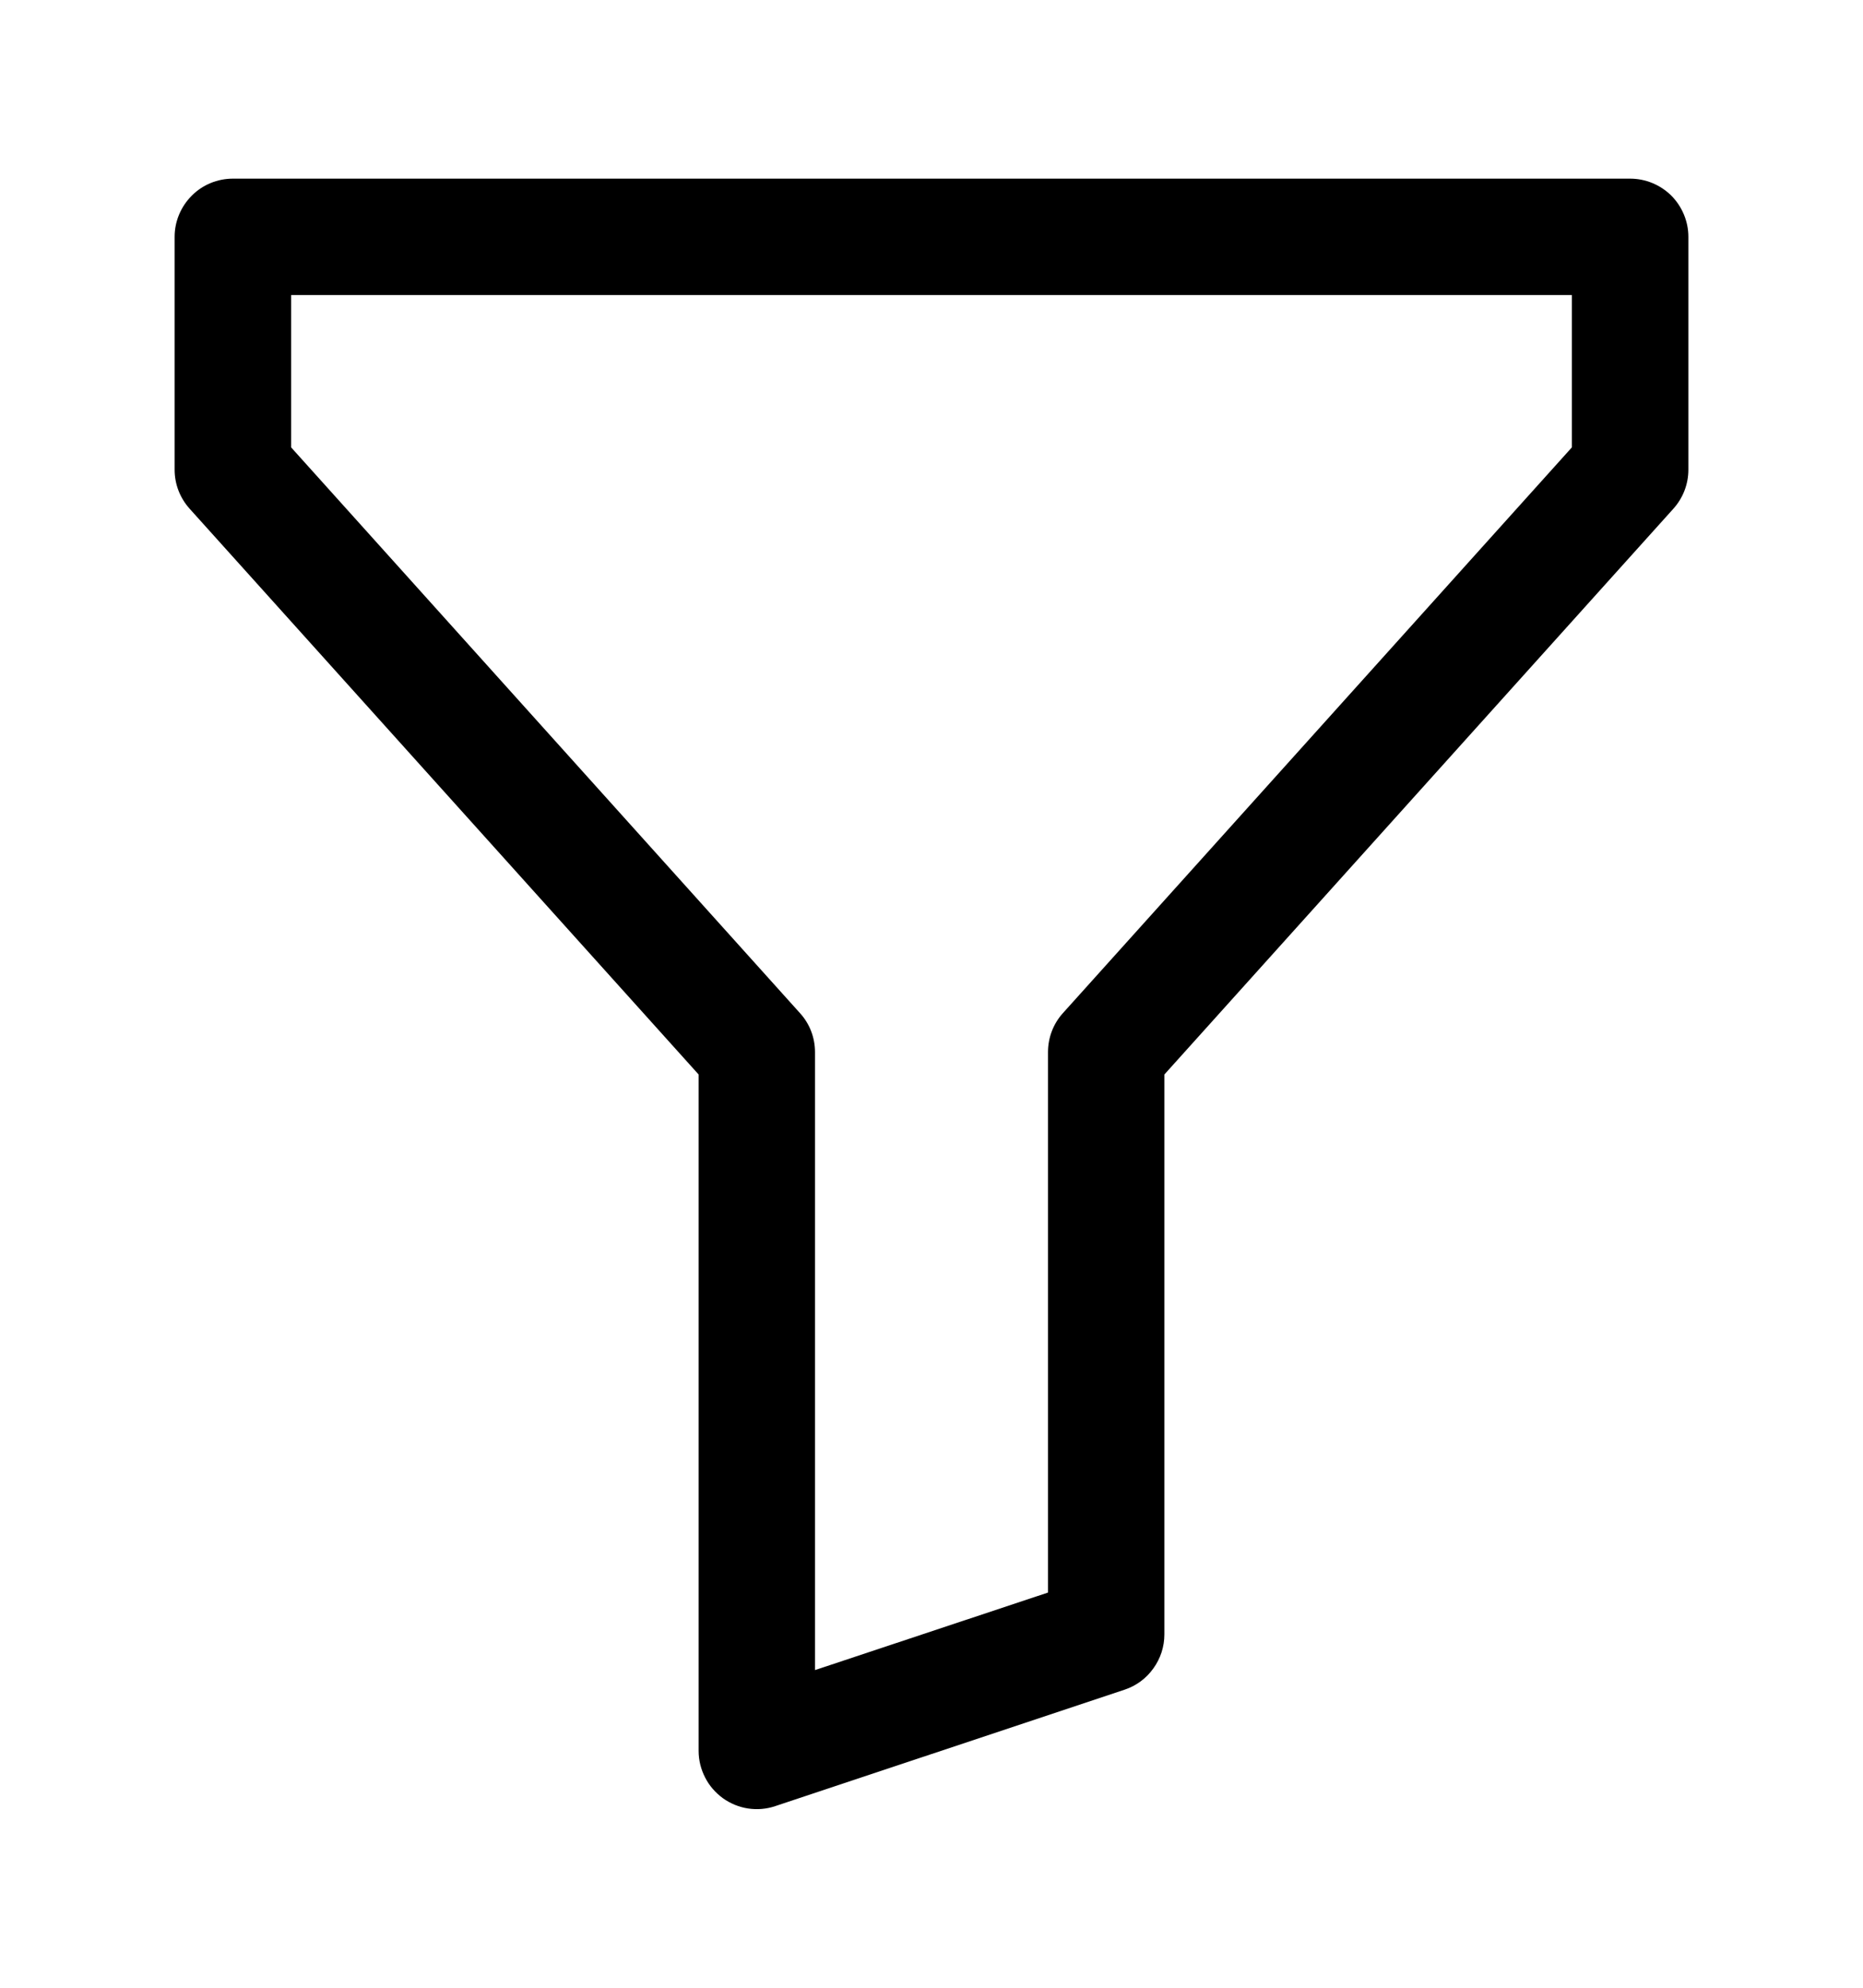 <svg width="15" height="16" viewBox="0 0 15 16" fill="none" xmlns="http://www.w3.org/2000/svg">
<path d="M1.406 1.906C1.406 1.782 1.456 1.663 1.544 1.575C1.631 1.487 1.751 1.438 1.875 1.438H13.125C13.249 1.438 13.368 1.487 13.457 1.575C13.544 1.663 13.594 1.782 13.594 1.906V3.781C13.594 3.897 13.551 4.008 13.474 4.094L9.375 8.649V13.156C9.375 13.255 9.344 13.35 9.286 13.43C9.229 13.51 9.148 13.57 9.054 13.601L6.242 14.538C6.171 14.562 6.096 14.568 6.023 14.557C5.95 14.546 5.88 14.517 5.82 14.474C5.76 14.43 5.71 14.373 5.677 14.307C5.643 14.241 5.625 14.168 5.625 14.094V8.649L1.526 4.094C1.449 4.008 1.406 3.897 1.406 3.781V1.906ZM2.344 2.375V3.601L6.442 8.156C6.52 8.242 6.562 8.353 6.562 8.469V13.443L8.438 12.819V8.469C8.438 8.353 8.48 8.242 8.557 8.156L12.656 3.601V2.375H2.344Z" fill="currentColor"/>
</svg>
